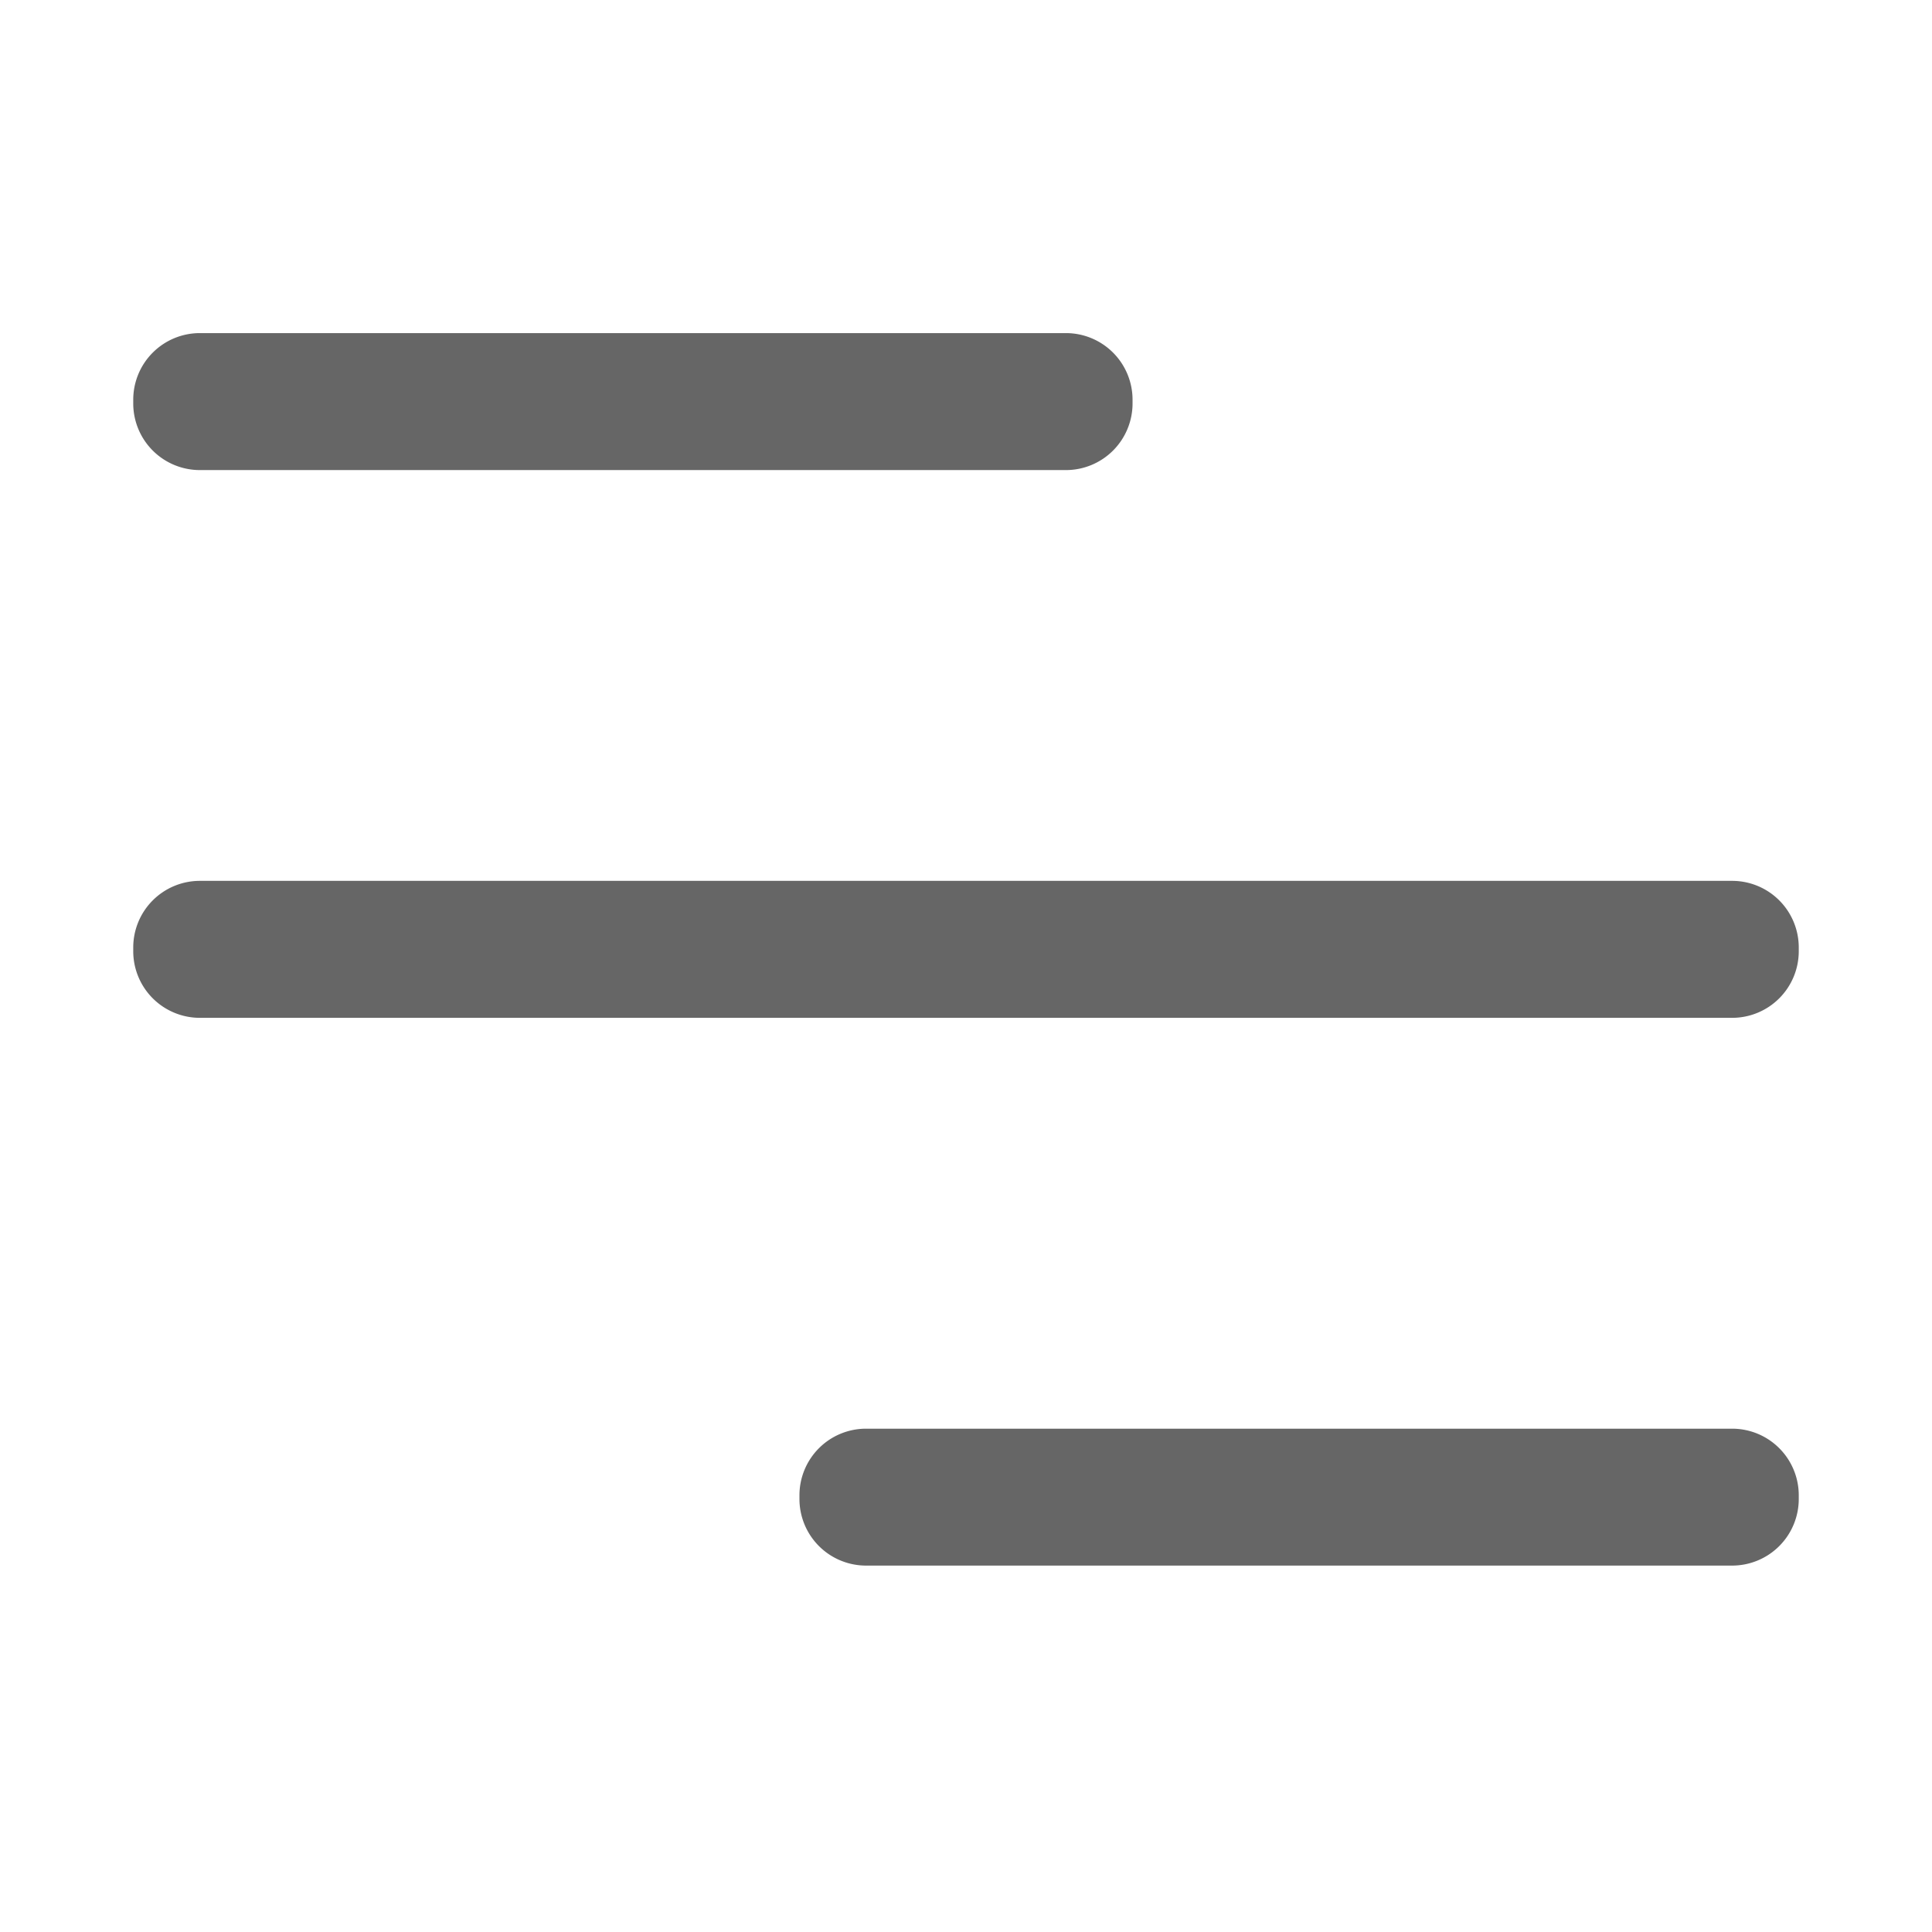 <svg id="Ico_menu-light" data-name="Ico/menu-light" xmlns="http://www.w3.org/2000/svg" width="29" height="29" viewBox="0 0 29 29">
  <rect id="bg" width="29" height="29" fill="none"/>
  <path id="icon" d="M11,18.5a1,1,0,0,1-1-1v-.055a1,1,0,0,1,1-1H24a1,1,0,0,1,1,1V17.5a1,1,0,0,1-1,1ZM1,10.278a1,1,0,0,1-1-1V9.222a1,1,0,0,1,1-1H24a1,1,0,0,1,1,1v.056a1,1,0,0,1-1,1ZM1,2.056a1,1,0,0,1-1-1V1A1,1,0,0,1,1,0H14a1,1,0,0,1,1,1v.056a1,1,0,0,1-1,1Z" transform="translate(2 5)" fill="#666"/>
</svg>
